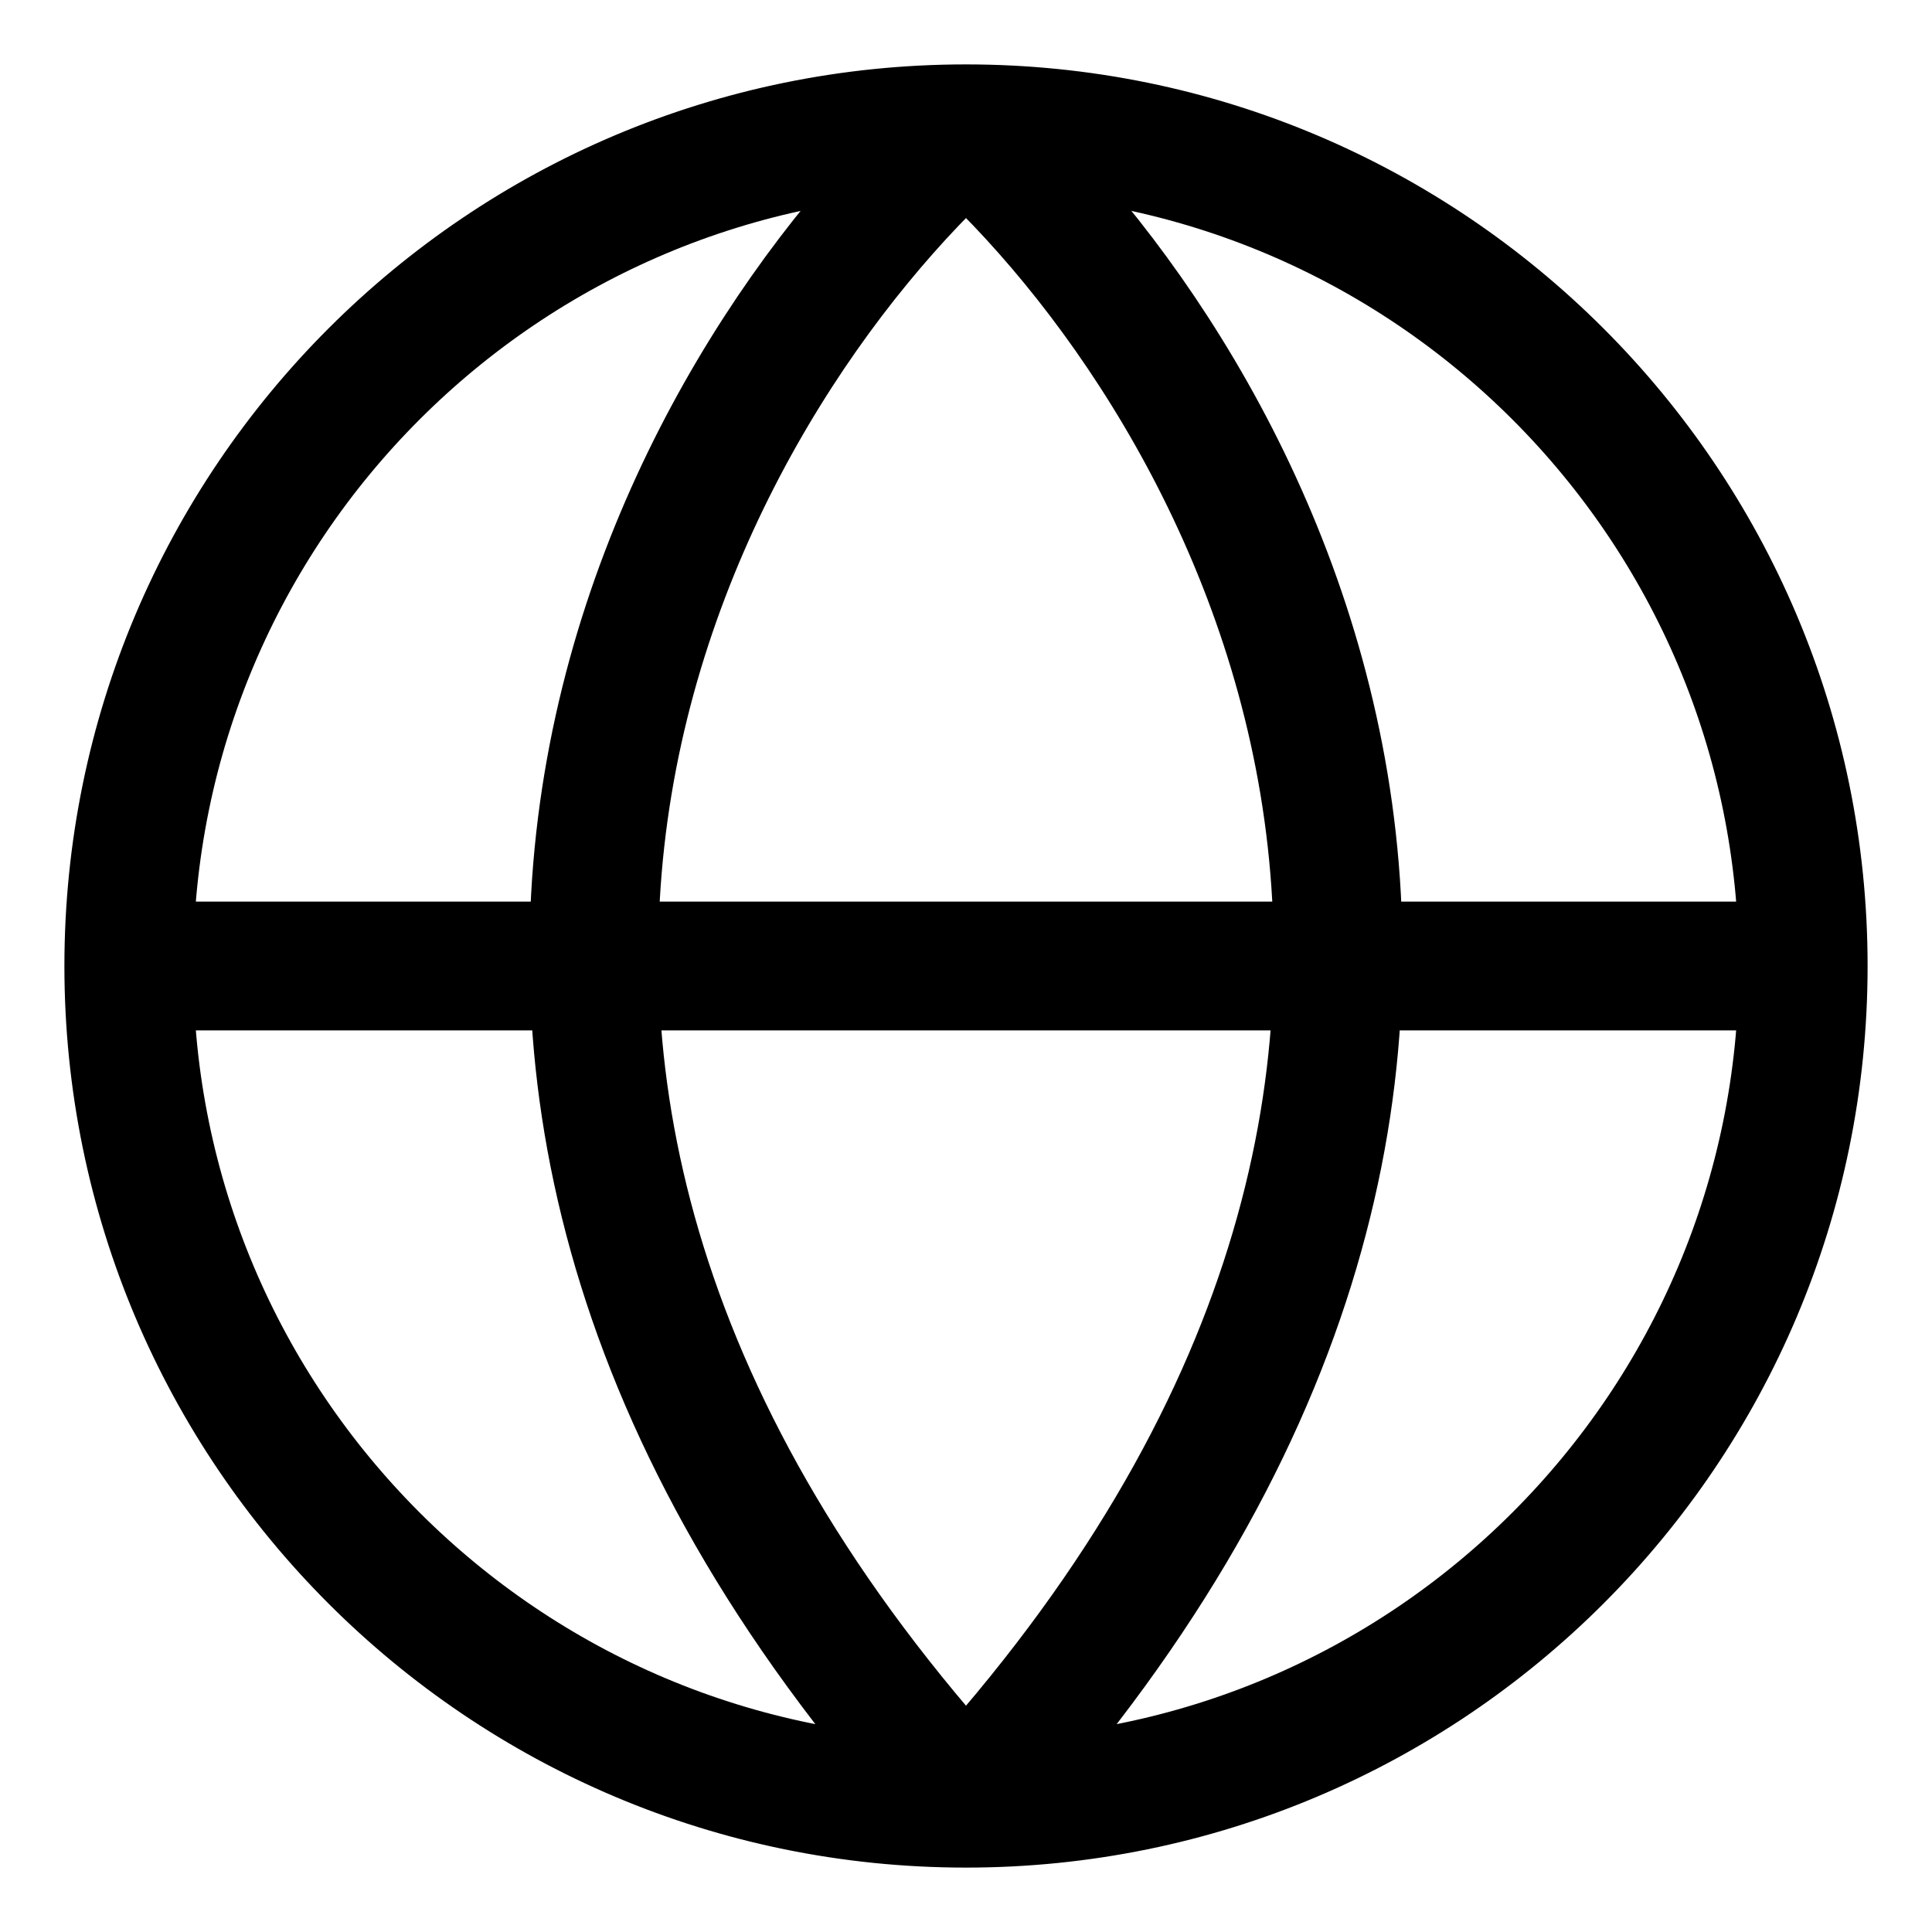 <svg width="15" height="15" viewBox="0 0 15 15" fill="none" xmlns="http://www.w3.org/2000/svg">
<path d="M1 7.5H14M1 7.5C1 11.09 3.91 14 7.5 14M1 7.5C1 3.91 3.91 1 7.5 1M14 7.5C14 11.09 11.09 14 7.5 14M14 7.5C14 3.91 11.09 1 7.5 1M7.5 14C2.268 8.28 5.32 2.95 7.5 1M7.5 14C12.732 8.28 9.68 2.95 7.5 1" stroke="black" stroke-linecap="round" stroke-linejoin="round"/>
</svg>
